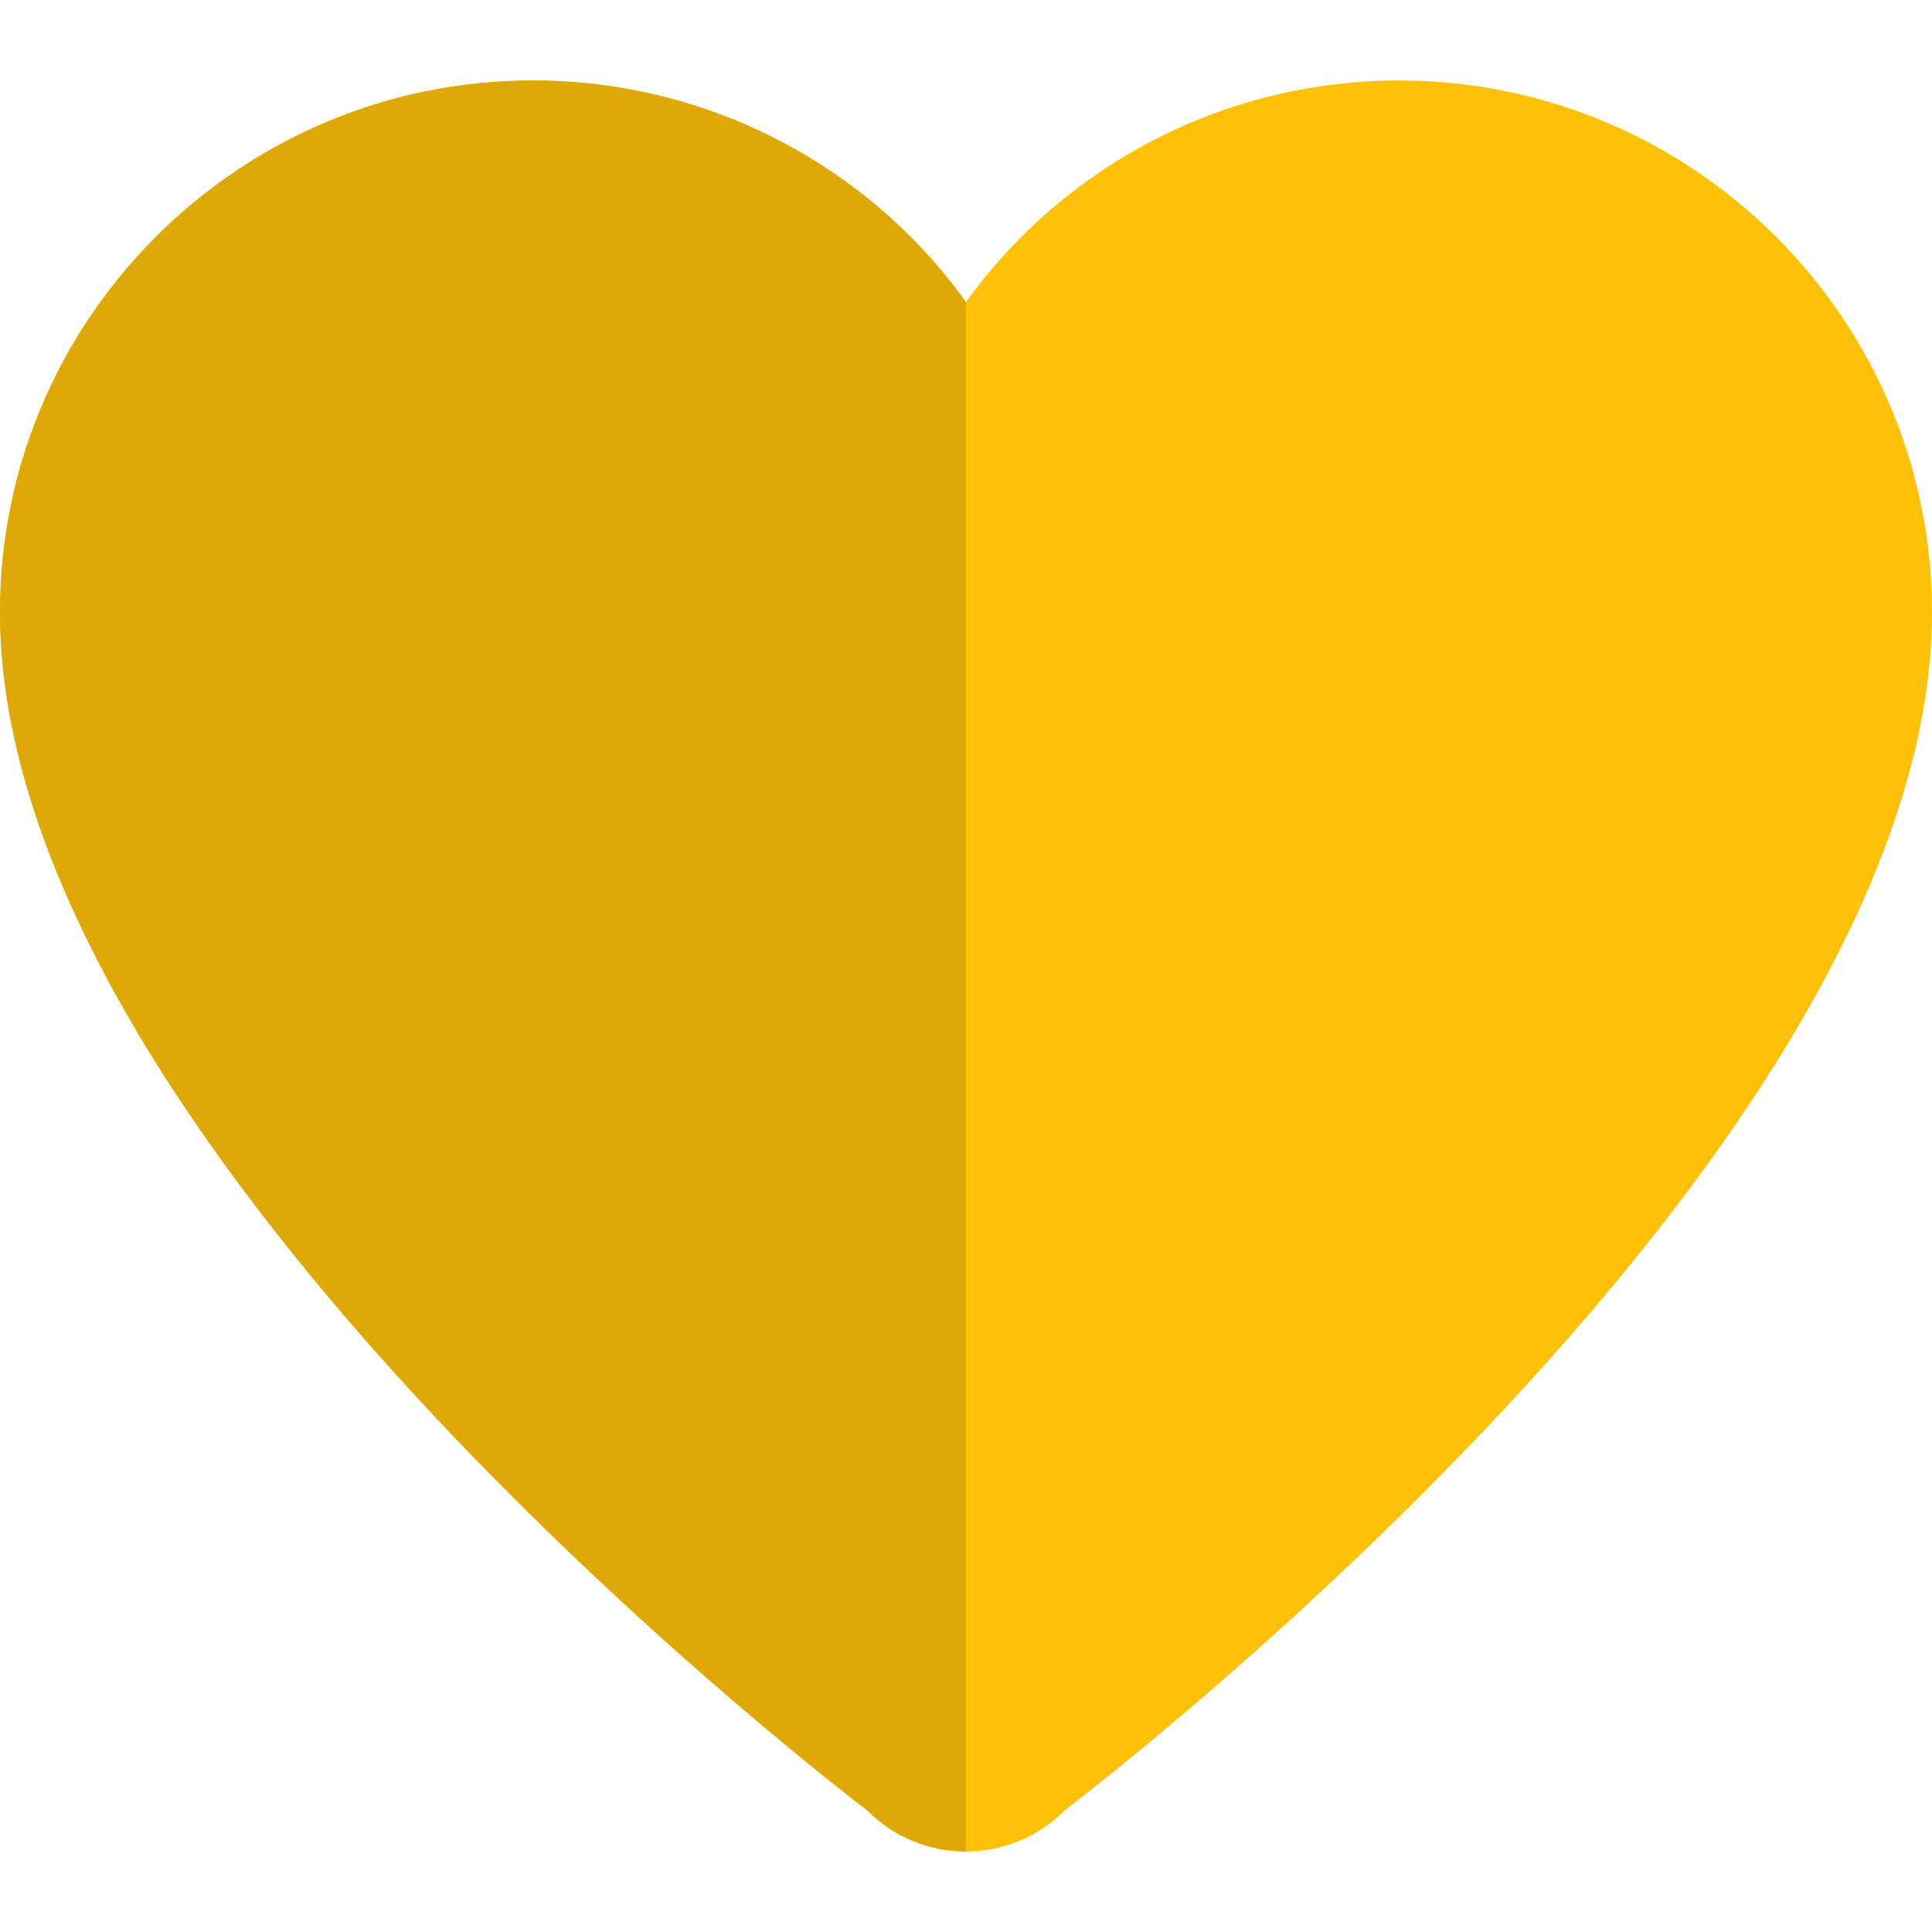 <svg enable-background="new 0 0 24 24" height="512" viewBox="0 0 24 24" width="512" xmlns="http://www.w3.org/2000/svg"><path d="m17.381 1c-2.165 0-4.156 1.047-5.381 2.753-1.225-1.706-3.216-2.753-5.381-2.753-3.649 0-6.619 2.964-6.619 6.607 0 6.481 9.895 14.21 10.784 14.891.318.32.756.502 1.216.502s.898-.182 1.216-.502c.889-.682 10.784-8.41 10.784-14.891 0-3.643-2.97-6.607-6.619-6.607z" fill="#ffc107"/><path d="m6.619 1c-3.649 0-6.619 2.964-6.619 6.607 0 6.481 9.895 14.21 10.784 14.891.318.32.756.502 1.216.502v-19.247c-1.225-1.706-3.216-2.753-5.381-2.753z" fill="#dea806"/></svg>